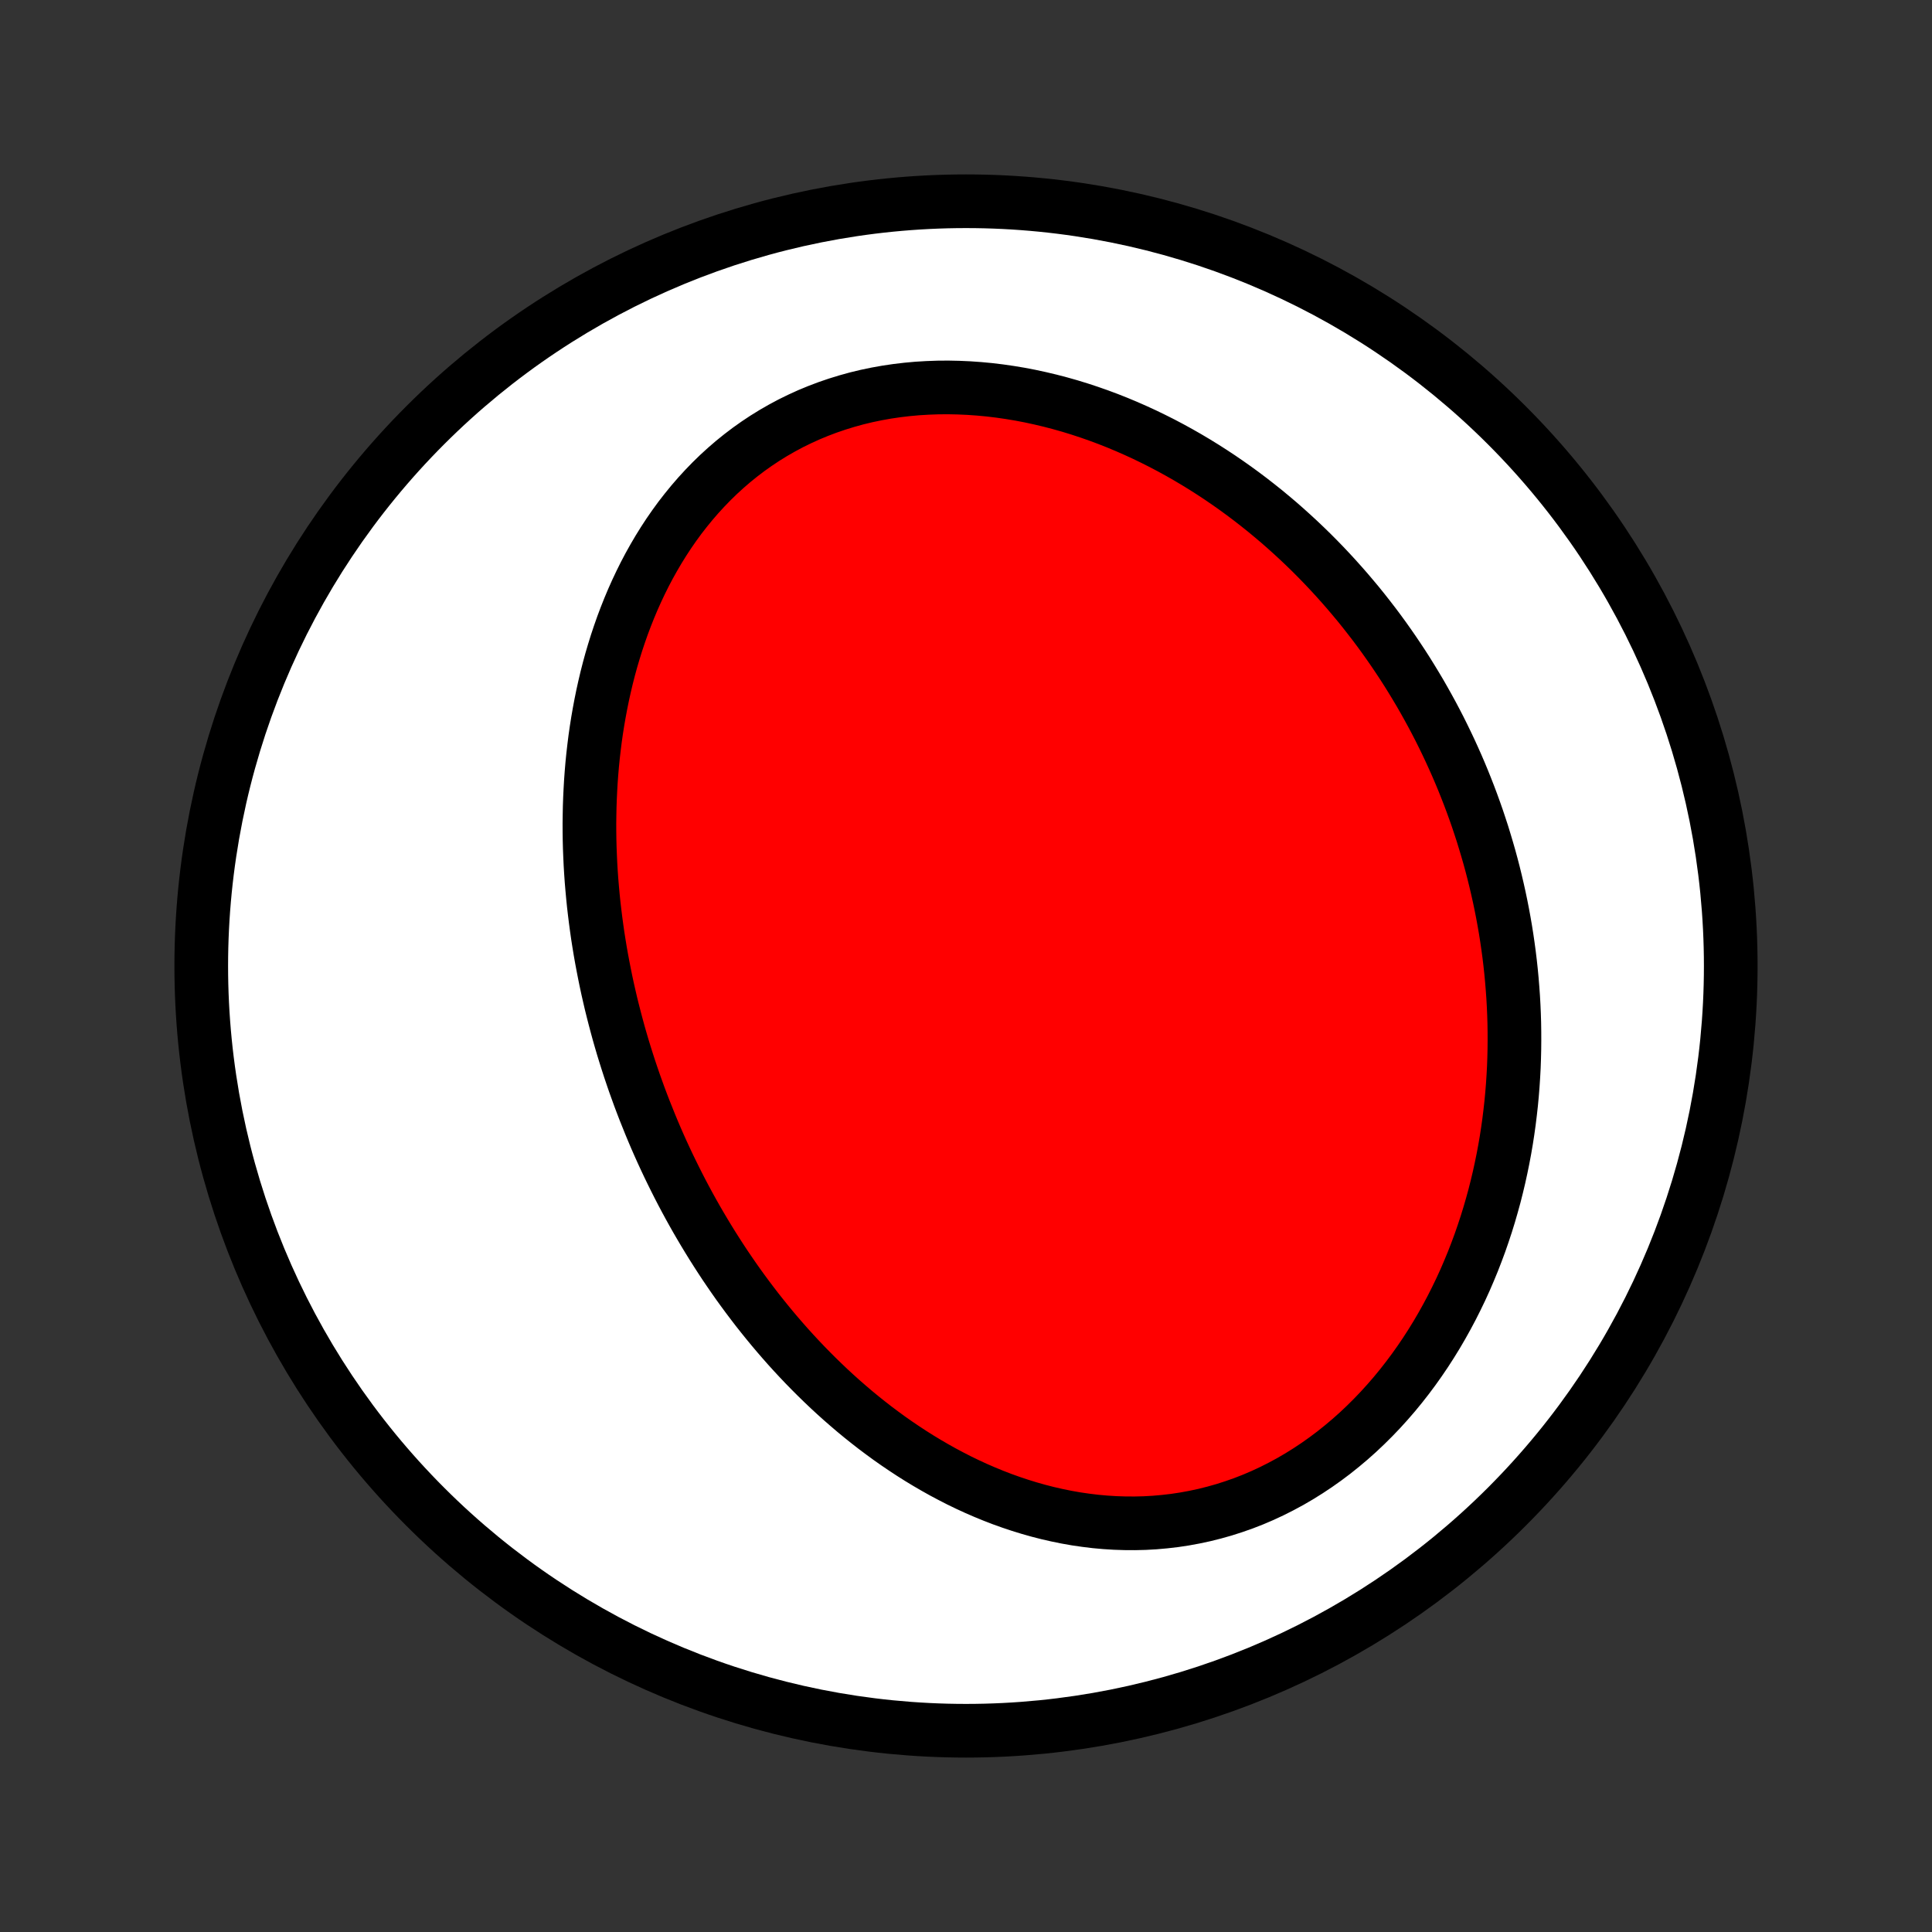 <?xml version="1.0" encoding="utf-8" standalone="no"?>
<!DOCTYPE svg PUBLIC "-//W3C//DTD SVG 1.1//EN"
  "http://www.w3.org/Graphics/SVG/1.1/DTD/svg11.dtd">
<!-- Created with matplotlib (http://matplotlib.org/) -->
<svg height="72pt" version="1.1" viewBox="0 0 72 72" width="72pt" xmlns="http://www.w3.org/2000/svg" xmlns:xlink="http://www.w3.org/1999/xlink">
 <rect x="0" y="0" width="72" height="72" fill="#333333" stroke="none"/>
 <defs>
  <style type="text/css">
*{stroke-linecap:butt;stroke-linejoin:round;}
  </style>
 </defs>
 <g id="figure_1">
  <g id="patch_1">
   <path d="
M0 72
L72 72
L72 0
L0 0
z
" style="fill:none;"/>
  </g>
  <g id="axes_1">
   <g id="PatchCollection_1">
    <defs>
     <path d="
M36 -7.5
C43.558 -7.5 50.808 -10.503 56.153 -15.848
C61.497 -21.192 64.5 -28.442 64.5 -36
C64.5 -43.558 61.497 -50.808 56.153 -56.153
C50.808 -61.497 43.558 -64.5 36 -64.5
C28.442 -64.5 21.192 -61.497 15.848 -56.153
C10.503 -50.808 7.5 -43.558 7.5 -36
C7.5 -28.442 10.503 -21.192 15.848 -15.848
C21.192 -10.503 28.442 -7.5 36 -7.5
z
" id="C0_0_a811fe30f3"/>
     <path d="
M24.028 -30.605
L23.928 -30.864
L23.83 -31.124
L23.735 -31.386
L23.641 -31.648
L23.551 -31.911
L23.462 -32.175
L23.376 -32.441
L23.292 -32.707
L23.21 -32.974
L23.131 -33.243
L23.054 -33.513
L22.98 -33.784
L22.908 -34.056
L22.838 -34.33
L22.77 -34.604
L22.706 -34.88
L22.643 -35.157
L22.583 -35.436
L22.526 -35.716
L22.471 -35.998
L22.418 -36.28
L22.368 -36.564
L22.321 -36.85
L22.276 -37.137
L22.235 -37.426
L22.196 -37.716
L22.16 -38.007
L22.126 -38.3
L22.096 -38.595
L22.069 -38.891
L22.044 -39.188
L22.023 -39.487
L22.005 -39.788
L21.991 -40.09
L21.979 -40.394
L21.971 -40.7
L21.967 -41.006
L21.966 -41.315
L21.97 -41.624
L21.976 -41.935
L21.987 -42.248
L22.002 -42.562
L22.02 -42.877
L22.043 -43.194
L22.07 -43.512
L22.102 -43.831
L22.139 -44.151
L22.179 -44.472
L22.225 -44.794
L22.276 -45.117
L22.332 -45.44
L22.393 -45.764
L22.459 -46.089
L22.531 -46.414
L22.608 -46.74
L22.691 -47.065
L22.78 -47.391
L22.876 -47.716
L22.977 -48.041
L23.085 -48.365
L23.199 -48.689
L23.32 -49.011
L23.448 -49.333
L23.582 -49.652
L23.724 -49.97
L23.873 -50.286
L24.029 -50.6
L24.193 -50.911
L24.365 -51.219
L24.544 -51.524
L24.731 -51.825
L24.926 -52.123
L25.129 -52.416
L25.34 -52.705
L25.56 -52.988
L25.787 -53.266
L26.023 -53.539
L26.267 -53.805
L26.519 -54.065
L26.779 -54.318
L27.047 -54.563
L27.323 -54.801
L27.608 -55.031
L27.9 -55.253
L28.199 -55.465
L28.506 -55.669
L28.82 -55.863
L29.142 -56.048
L29.469 -56.223
L29.804 -56.387
L30.144 -56.542
L30.49 -56.685
L30.841 -56.818
L31.198 -56.94
L31.559 -57.051
L31.924 -57.152
L32.293 -57.241
L32.666 -57.319
L33.041 -57.386
L33.42 -57.442
L33.8 -57.487
L34.182 -57.522
L34.565 -57.545
L34.949 -57.559
L35.334 -57.562
L35.719 -57.554
L36.103 -57.537
L36.487 -57.51
L36.87 -57.474
L37.252 -57.428
L37.632 -57.373
L38.011 -57.31
L38.387 -57.238
L38.761 -57.157
L39.132 -57.069
L39.5 -56.973
L39.865 -56.87
L40.227 -56.759
L40.585 -56.641
L40.94 -56.517
L41.291 -56.386
L41.638 -56.249
L41.98 -56.106
L42.319 -55.957
L42.654 -55.803
L42.984 -55.643
L43.31 -55.479
L43.632 -55.309
L43.949 -55.135
L44.261 -54.957
L44.569 -54.774
L44.873 -54.587
L45.172 -54.396
L45.466 -54.202
L45.755 -54.004
L46.04 -53.803
L46.321 -53.598
L46.597 -53.39
L46.868 -53.179
L47.135 -52.966
L47.397 -52.749
L47.655 -52.531
L47.908 -52.309
L48.157 -52.085
L48.402 -51.859
L48.642 -51.631
L48.878 -51.401
L49.11 -51.168
L49.337 -50.934
L49.561 -50.697
L49.78 -50.459
L49.995 -50.219
L50.206 -49.978
L50.413 -49.734
L50.617 -49.49
L50.816 -49.243
L51.011 -48.995
L51.203 -48.746
L51.391 -48.495
L51.575 -48.243
L51.755 -47.989
L51.932 -47.734
L52.105 -47.477
L52.275 -47.22
L52.441 -46.961
L52.603 -46.7
L52.762 -46.438
L52.918 -46.176
L53.07 -45.911
L53.218 -45.646
L53.364 -45.379
L53.506 -45.111
L53.645 -44.842
L53.78 -44.571
L53.912 -44.299
L54.041 -44.026
L54.166 -43.752
L54.289 -43.476
L54.408 -43.199
L54.524 -42.92
L54.636 -42.641
L54.746 -42.359
L54.852 -42.077
L54.955 -41.793
L55.055 -41.508
L55.151 -41.221
L55.245 -40.933
L55.334 -40.643
L55.421 -40.352
L55.505 -40.06
L55.585 -39.766
L55.662 -39.47
L55.735 -39.173
L55.805 -38.874
L55.872 -38.574
L55.935 -38.273
L55.995 -37.969
L56.051 -37.664
L56.104 -37.358
L56.153 -37.049
L56.198 -36.739
L56.24 -36.428
L56.278 -36.114
L56.312 -35.799
L56.342 -35.483
L56.368 -35.164
L56.391 -34.844
L56.409 -34.523
L56.423 -34.199
L56.433 -33.874
L56.438 -33.548
L56.439 -33.219
L56.436 -32.89
L56.428 -32.558
L56.416 -32.225
L56.398 -31.89
L56.376 -31.554
L56.349 -31.217
L56.317 -30.878
L56.279 -30.538
L56.237 -30.196
L56.189 -29.853
L56.136 -29.51
L56.077 -29.165
L56.012 -28.819
L55.941 -28.472
L55.865 -28.125
L55.782 -27.776
L55.694 -27.428
L55.598 -27.079
L55.497 -26.73
L55.389 -26.381
L55.274 -26.032
L55.153 -25.683
L55.024 -25.335
L54.889 -24.987
L54.746 -24.641
L54.597 -24.295
L54.44 -23.951
L54.275 -23.609
L54.104 -23.269
L53.924 -22.931
L53.737 -22.595
L53.543 -22.263
L53.34 -21.933
L53.13 -21.607
L52.912 -21.285
L52.687 -20.968
L52.453 -20.654
L52.212 -20.346
L51.964 -20.044
L51.707 -19.747
L51.443 -19.456
L51.172 -19.173
L50.893 -18.896
L50.607 -18.626
L50.314 -18.365
L50.014 -18.112
L49.708 -17.867
L49.395 -17.632
L49.076 -17.406
L48.751 -17.19
L48.421 -16.984
L48.085 -16.788
L47.744 -16.604
L47.399 -16.43
L47.049 -16.267
L46.696 -16.116
L46.339 -15.977
L45.978 -15.85
L45.615 -15.734
L45.25 -15.631
L44.883 -15.539
L44.514 -15.46
L44.144 -15.392
L43.774 -15.336
L43.403 -15.293
L43.032 -15.26
L42.661 -15.239
L42.291 -15.23
L41.922 -15.232
L41.555 -15.244
L41.189 -15.267
L40.825 -15.3
L40.464 -15.344
L40.105 -15.396
L39.748 -15.459
L39.395 -15.531
L39.044 -15.611
L38.697 -15.7
L38.354 -15.797
L38.014 -15.902
L37.678 -16.014
L37.346 -16.133
L37.017 -16.26
L36.693 -16.393
L36.373 -16.532
L36.058 -16.677
L35.746 -16.828
L35.44 -16.985
L35.137 -17.146
L34.839 -17.313
L34.545 -17.484
L34.256 -17.659
L33.971 -17.839
L33.691 -18.023
L33.415 -18.21
L33.143 -18.401
L32.876 -18.596
L32.613 -18.793
L32.355 -18.994
L32.101 -19.197
L31.851 -19.403
L31.606 -19.612
L31.364 -19.823
L31.127 -20.036
L30.894 -20.251
L30.665 -20.469
L30.44 -20.688
L30.219 -20.909
L30.002 -21.131
L29.788 -21.356
L29.579 -21.581
L29.373 -21.808
L29.171 -22.037
L28.972 -22.267
L28.777 -22.498
L28.586 -22.73
L28.398 -22.963
L28.213 -23.197
L28.032 -23.433
L27.854 -23.669
L27.679 -23.906
L27.507 -24.144
L27.339 -24.383
L27.174 -24.623
L27.011 -24.863
L26.852 -25.105
L26.696 -25.347
L26.542 -25.59
L26.392 -25.833
L26.244 -26.078
L26.099 -26.323
L25.956 -26.569
L25.817 -26.815
L25.68 -27.062
L25.546 -27.31
L25.414 -27.559
L25.285 -27.809
L25.159 -28.059
L25.035 -28.31
L24.913 -28.561
L24.794 -28.814
L24.677 -29.067
L24.563 -29.321
L24.451 -29.576
L24.342 -29.832
L24.235 -30.089
z
" id="C0_1_ed1f53c32b"/>
    </defs>
    <g clip-path="url(#p1bffca34e9)">
     <use style="fill:#ffffff;stroke:#000000;stroke-width:2.0;" x="0.0" xlink:href="#C0_0_a811fe30f3" y="72.0"/>
    </g>
    <g clip-path="url(#p1bffca34e9)">
     <use style="fill:#ff0000;stroke:#000000;stroke-width:2.0;" x="0.0" xlink:href="#C0_1_ed1f53c32b" y="72.0"/>
    </g>
   </g>
  </g>
 </g>
 <defs>
  <clipPath id="p1bffca34e9">
   <rect height="72.0" width="72.0" x="0.0" y="0.0"/>
  </clipPath>
 </defs>
</svg>
